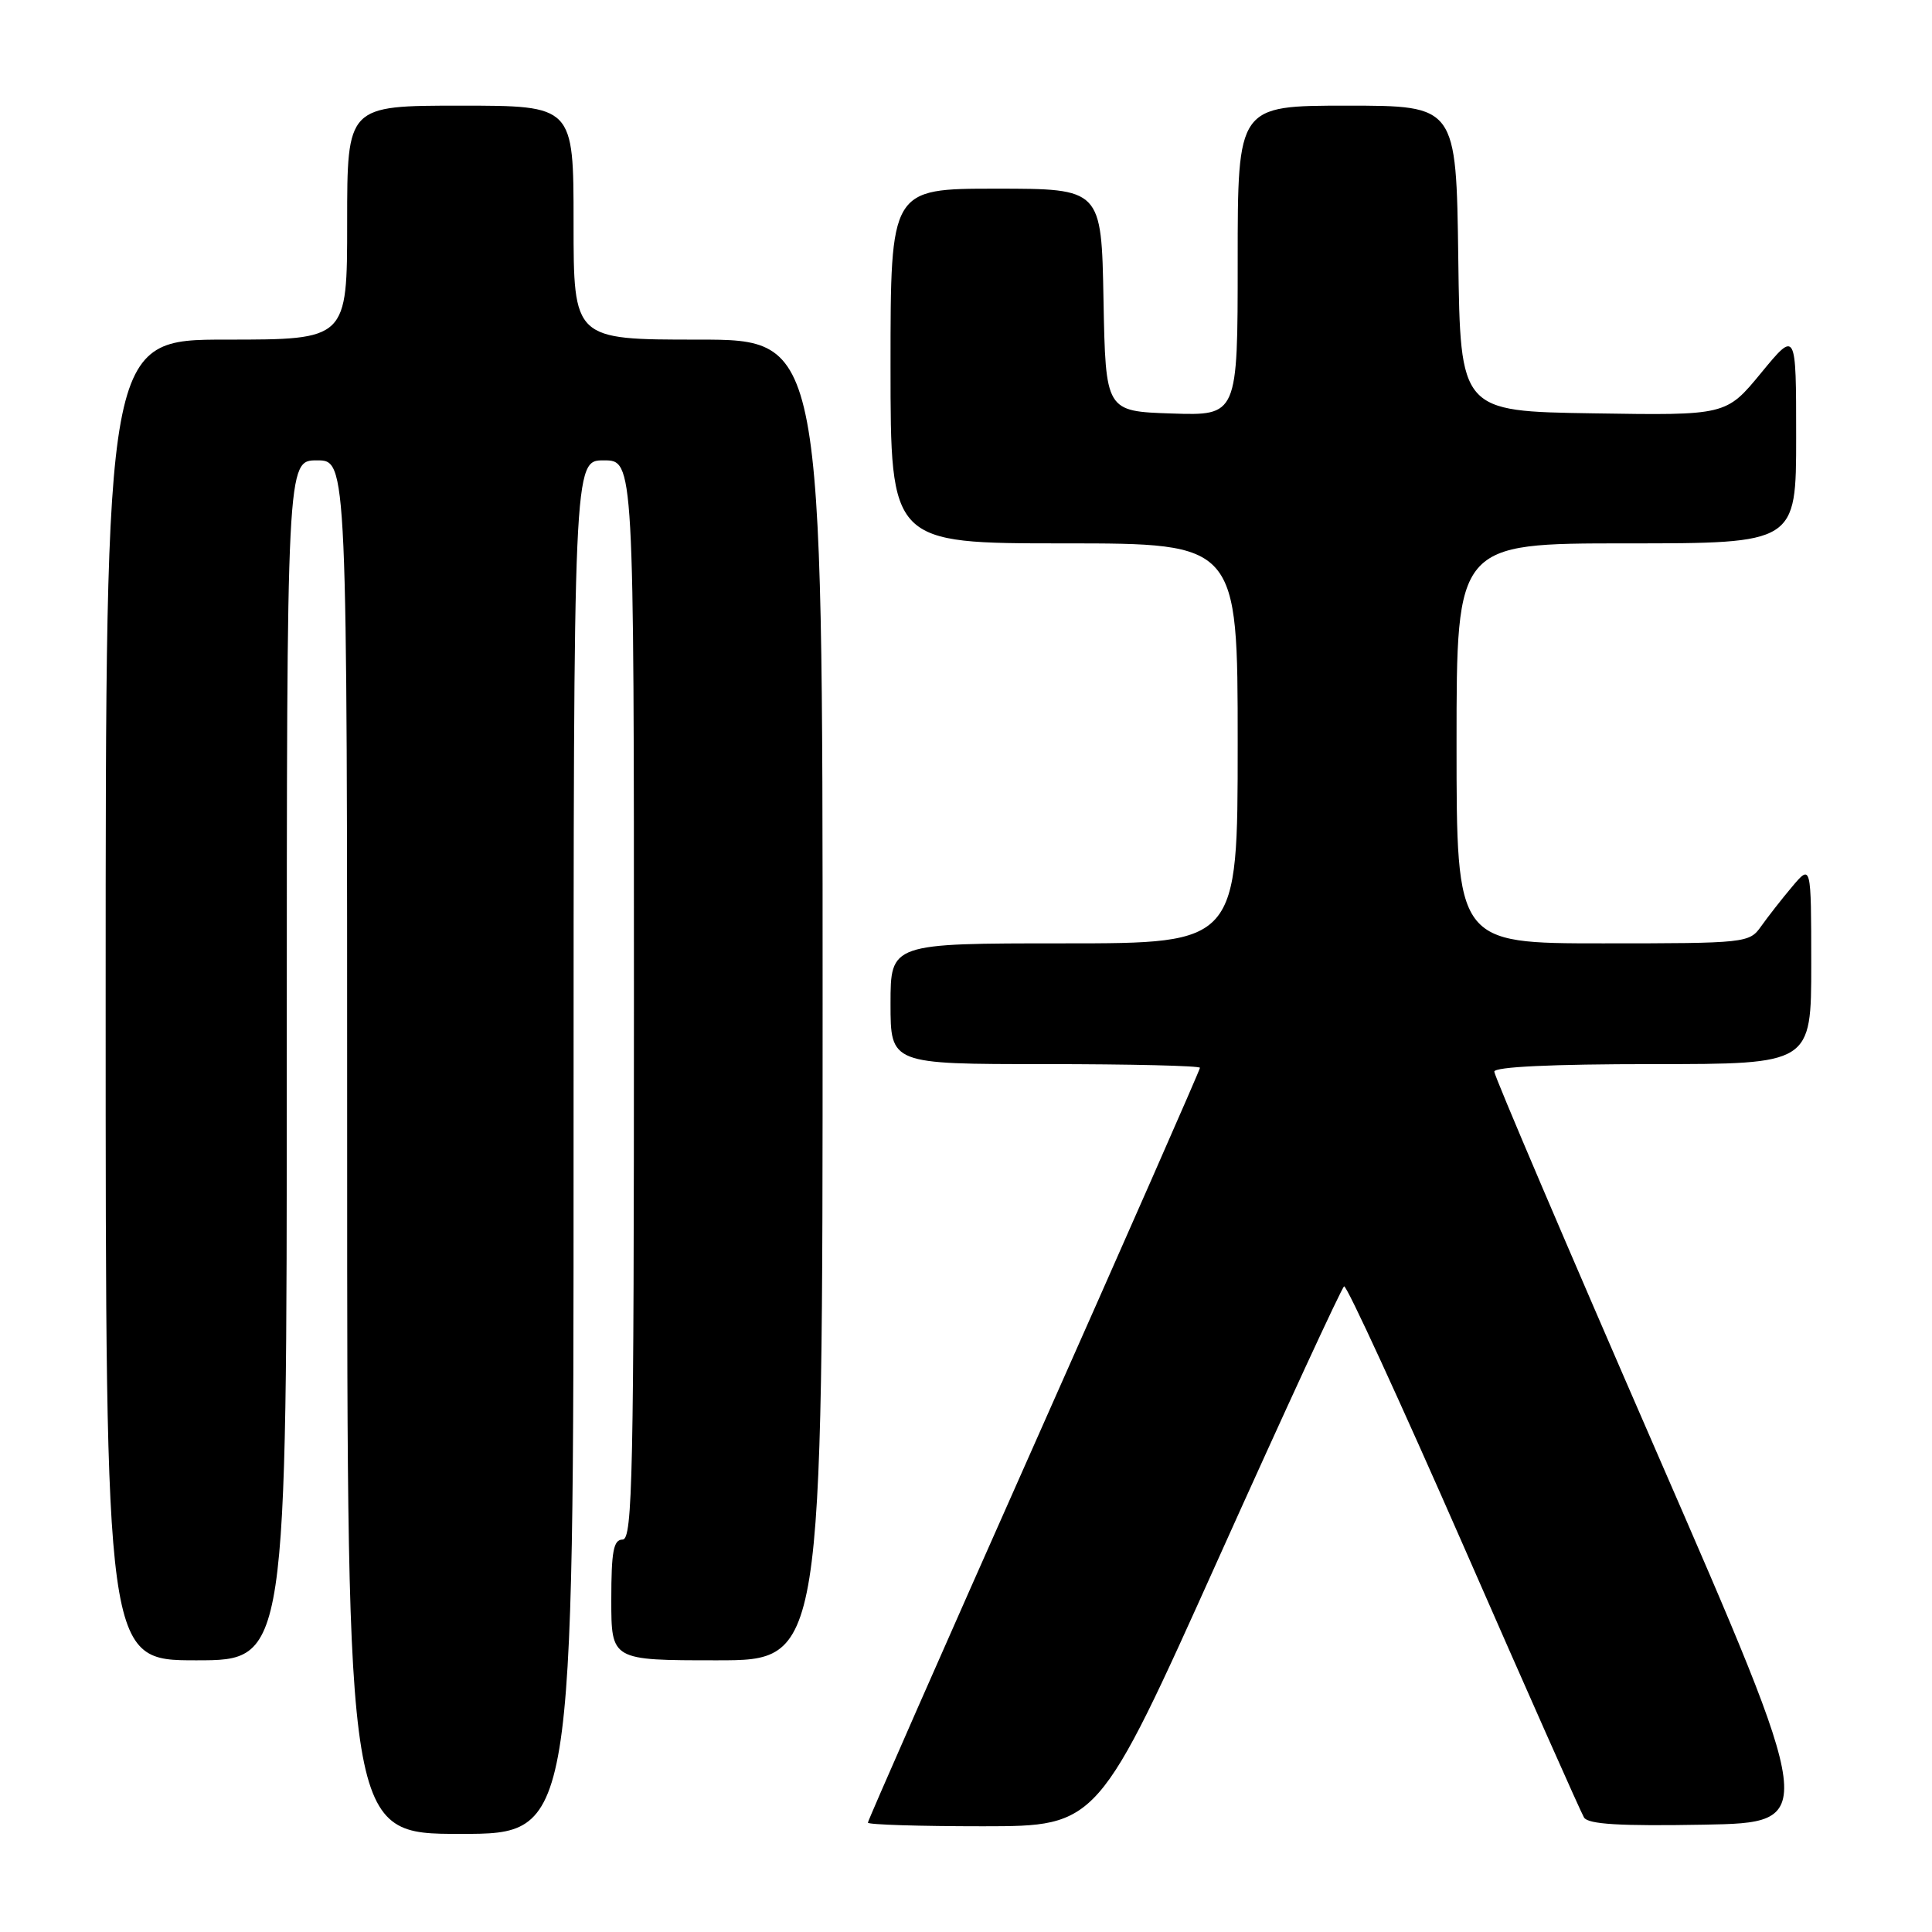 <?xml version="1.0" encoding="UTF-8" standalone="no"?>
<!DOCTYPE svg PUBLIC "-//W3C//DTD SVG 1.1//EN" "http://www.w3.org/Graphics/SVG/1.1/DTD/svg11.dtd" >
<svg xmlns="http://www.w3.org/2000/svg" xmlns:xlink="http://www.w3.org/1999/xlink" version="1.1" viewBox="0 0 256 256">
 <g >
 <path fill="currentColor"
d=" M 76.00 152.00 C 76.00 61.00 76.00 61.00 80.00 61.00 C 84.00 61.00 84.00 61.00 84.00 132.50 C 84.00 195.39 83.82 204.00 82.50 204.00 C 81.29 204.00 81.00 205.56 81.00 212.00 C 81.00 220.00 81.00 220.00 95.00 220.00 C 109.00 220.00 109.00 220.00 109.00 132.50 C 109.00 45.00 109.00 45.00 92.50 45.00 C 76.00 45.00 76.00 45.00 76.00 29.50 C 76.00 14.00 76.00 14.00 61.00 14.00 C 46.00 14.00 46.00 14.00 46.00 29.50 C 46.00 45.00 46.00 45.00 30.00 45.00 C 14.00 45.00 14.00 45.00 14.00 132.50 C 14.00 220.00 14.00 220.00 26.00 220.00 C 38.00 220.00 38.00 220.00 38.00 140.50 C 38.00 61.00 38.00 61.00 42.00 61.00 C 46.00 61.00 46.00 61.00 46.00 152.00 C 46.00 243.00 46.00 243.00 61.00 243.00 C 76.00 243.00 76.00 243.00 76.00 152.00 Z  M 161.50 206.40 C 170.30 186.83 177.77 170.65 178.10 170.45 C 178.42 170.24 185.54 185.72 193.92 204.84 C 202.29 223.96 209.48 240.16 209.89 240.83 C 210.45 241.73 214.67 241.98 225.76 241.78 C 240.88 241.50 240.88 241.50 219.44 192.25 C 207.65 165.17 198.00 142.55 198.00 142.00 C 198.00 141.36 205.63 141.00 219.00 141.00 C 240.00 141.00 240.00 141.00 240.00 127.75 C 239.99 114.50 239.99 114.50 237.46 117.50 C 236.07 119.15 234.23 121.51 233.35 122.75 C 231.80 124.95 231.35 125.00 212.38 125.00 C 193.00 125.00 193.00 125.00 193.00 98.50 C 193.00 72.00 193.00 72.00 215.50 72.00 C 238.00 72.00 238.00 72.00 238.00 57.89 C 238.00 43.77 238.00 43.77 233.36 49.41 C 228.72 55.05 228.72 55.05 211.11 54.77 C 193.50 54.50 193.50 54.50 193.23 34.25 C 192.96 14.00 192.96 14.00 178.48 14.00 C 164.00 14.00 164.00 14.00 164.00 34.54 C 164.00 55.08 164.00 55.08 155.25 54.79 C 146.50 54.50 146.50 54.50 146.22 39.75 C 145.95 25.00 145.95 25.00 131.97 25.00 C 118.00 25.00 118.00 25.00 118.00 48.50 C 118.00 72.00 118.00 72.00 141.00 72.00 C 164.00 72.00 164.00 72.00 164.00 98.50 C 164.00 125.00 164.00 125.00 141.00 125.00 C 118.00 125.00 118.00 125.00 118.00 133.00 C 118.00 141.00 118.00 141.00 138.50 141.00 C 149.78 141.00 159.00 141.22 159.00 141.49 C 159.00 141.76 149.10 164.27 137.00 191.50 C 124.90 218.73 115.00 241.24 115.00 241.51 C 115.00 241.78 121.86 241.99 130.25 241.99 C 145.50 241.98 145.50 241.98 161.50 206.40 Z "/>
</g>
</svg>